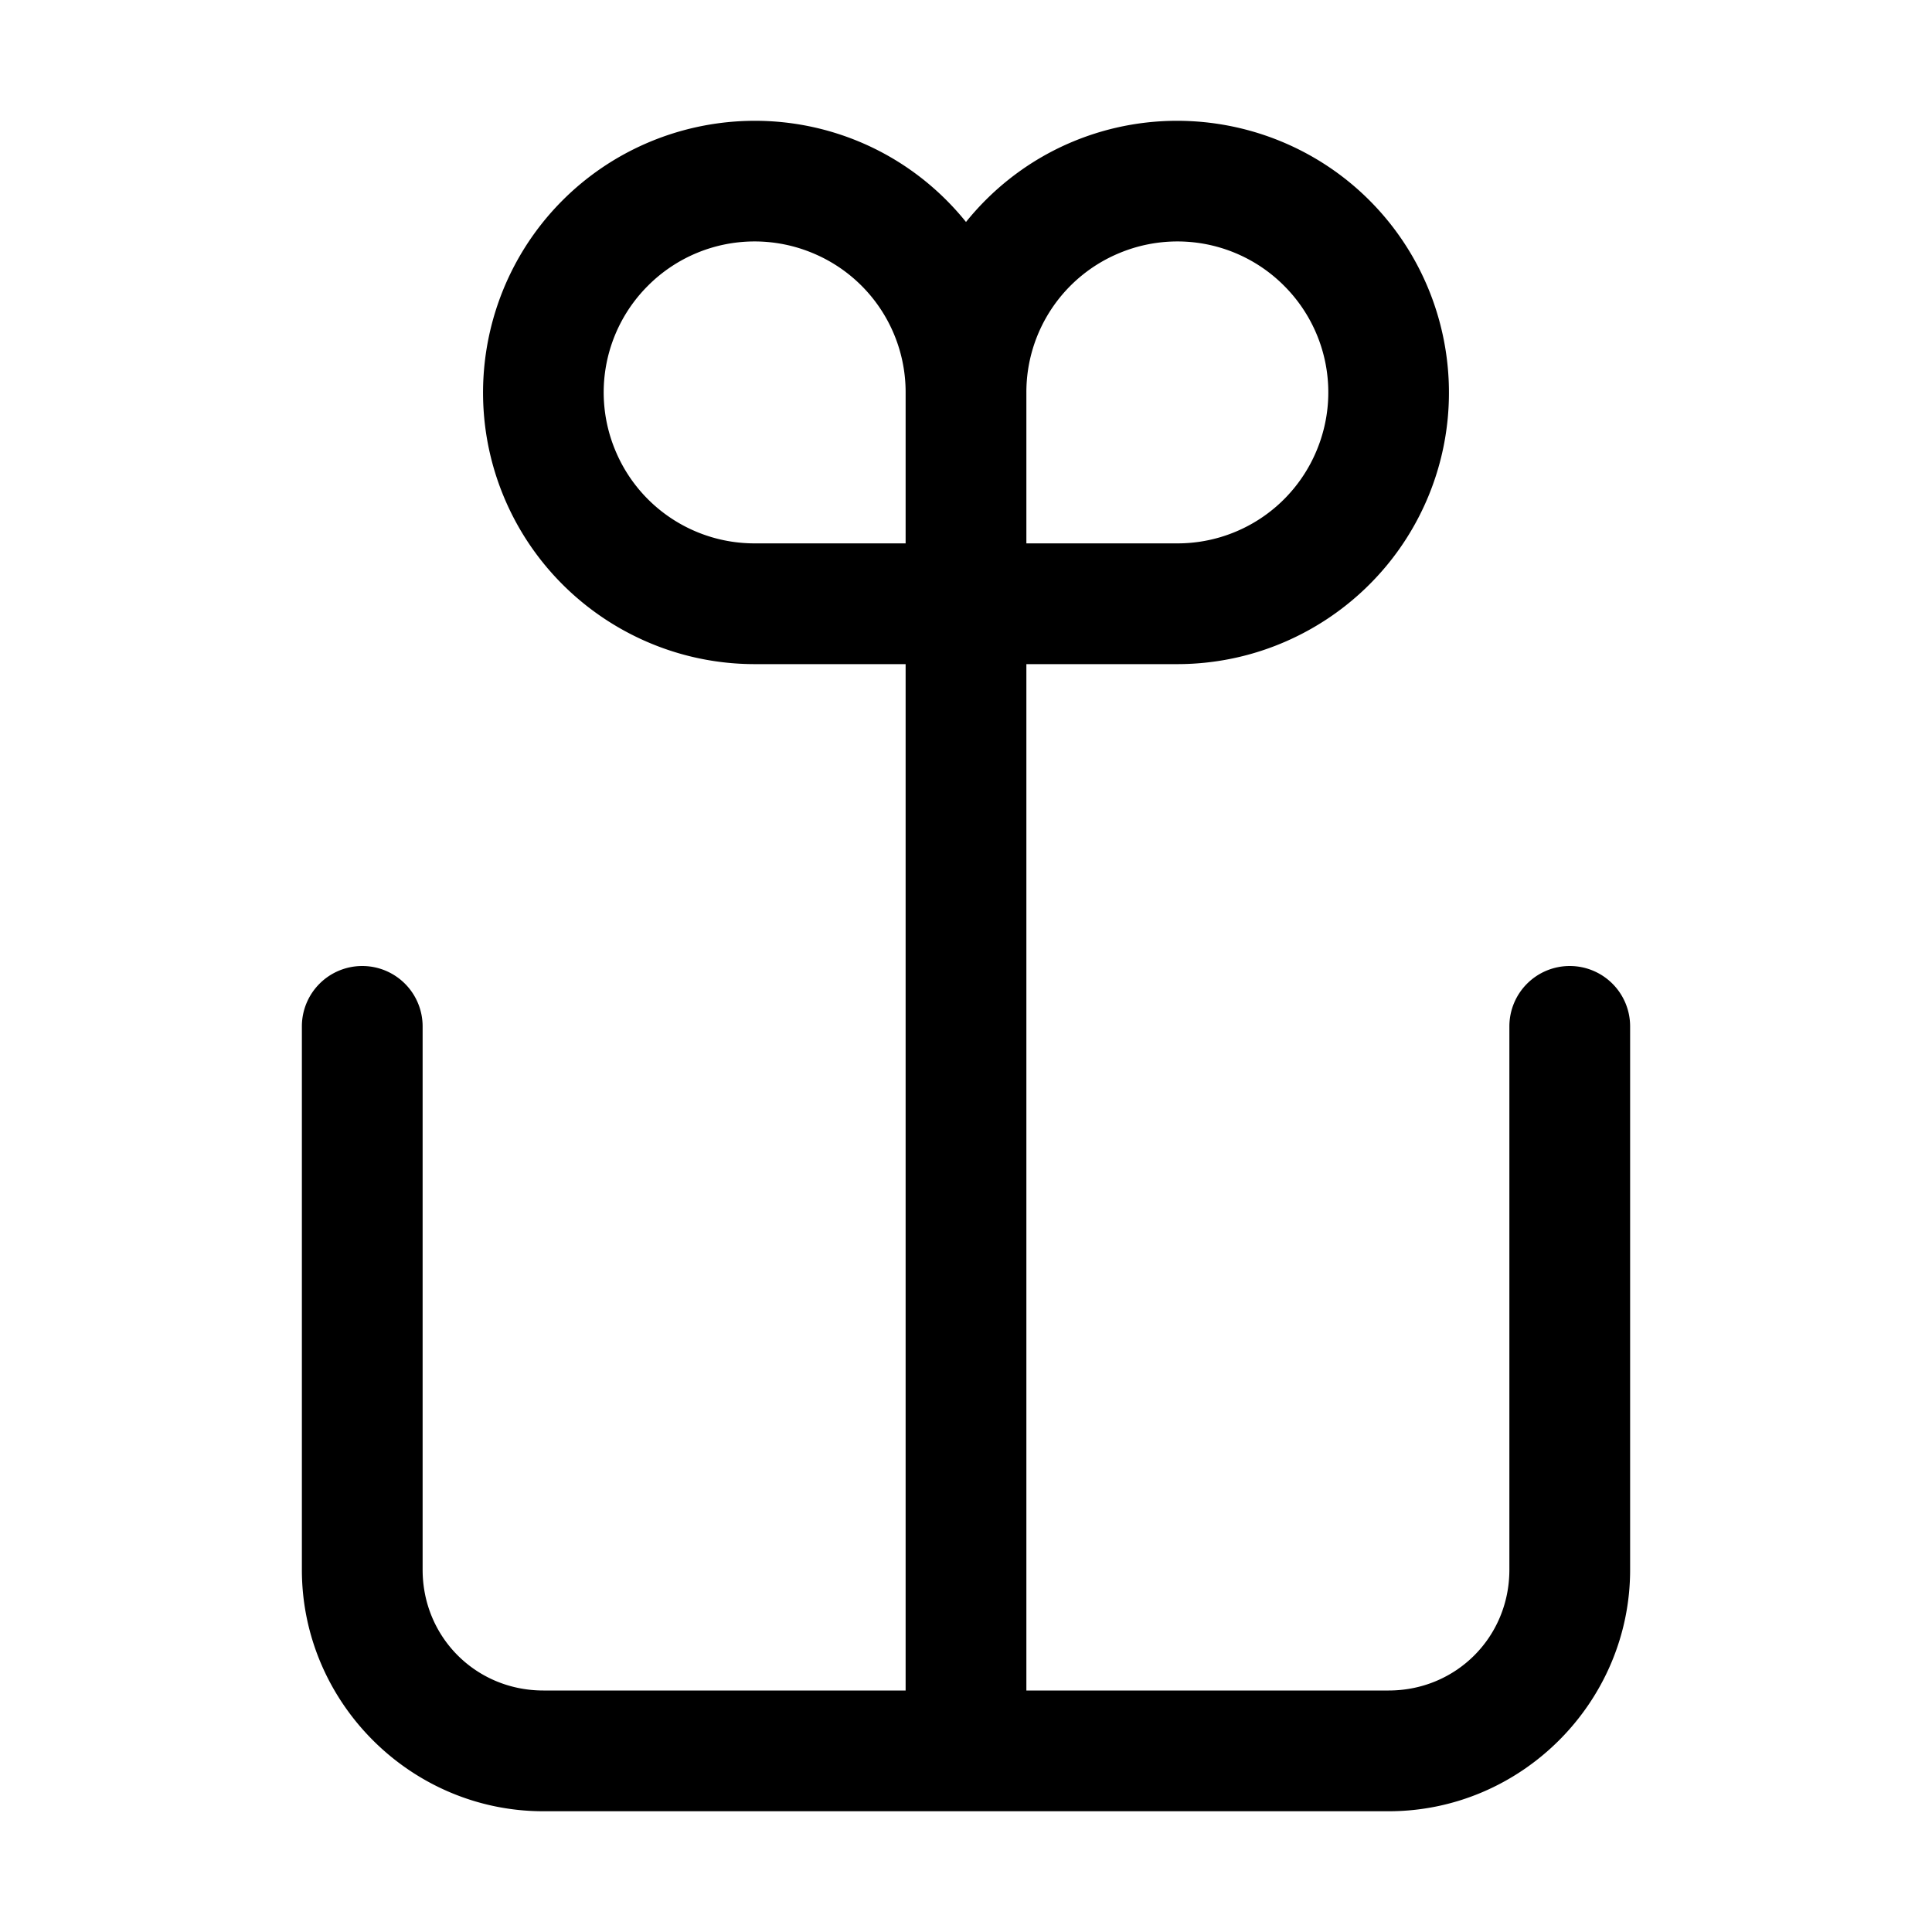 <svg xmlns="http://www.w3.org/2000/svg" width="512" height="512" viewBox="0 0 512 512"><path d="M200.28 32.014a72 72 0 0 0-3.936.095c-17.46.9-34.405 8.132-47.254 20.98-20.559 20.56-26.736 51.602-15.61 78.464S170.925 176 200 176h40v272h-96c-17.863 0-32-14.137-32-32V272a16 16 0 0 0-16-16 16 16 0 0 0-16 16v144c0 35.157 28.843 64 64 64h224c35.157 0 64-28.843 64-64V272a16 16 0 0 0-16-16 16 16 0 0 0-16 16v144c0 17.863-14.137 32-32 32h-96V176h40c29.075 0 55.393-17.585 66.52-44.447s4.949-57.904-15.61-78.463c-12.849-12.85-29.794-20.08-47.254-20.98a71.8 71.8 0 0 0-31.209 5.37c-11.36 4.706-21.034 12.148-28.447 21.346-7.413-9.198-17.088-16.64-28.447-21.346a71.8 71.8 0 0 0-27.274-5.466zm-.143 31.97a40 40 0 0 1 15.172 3.06A39.905 39.905 0 0 1 240 104v40h-40a39.905 39.905 0 0 1-36.955-24.691 39.91 39.91 0 0 1 8.672-43.592 39.92 39.92 0 0 1 28.42-11.733zm111.726 0q1.094-.005 2.184.051a39.92 39.92 0 0 1 26.236 11.682 39.91 39.91 0 0 1 8.672 43.592A39.905 39.905 0 0 1 312 144h-40v-40a39.905 39.905 0 0 1 24.691-36.955 40 40 0 0 1 15.172-3.06z"/></svg>